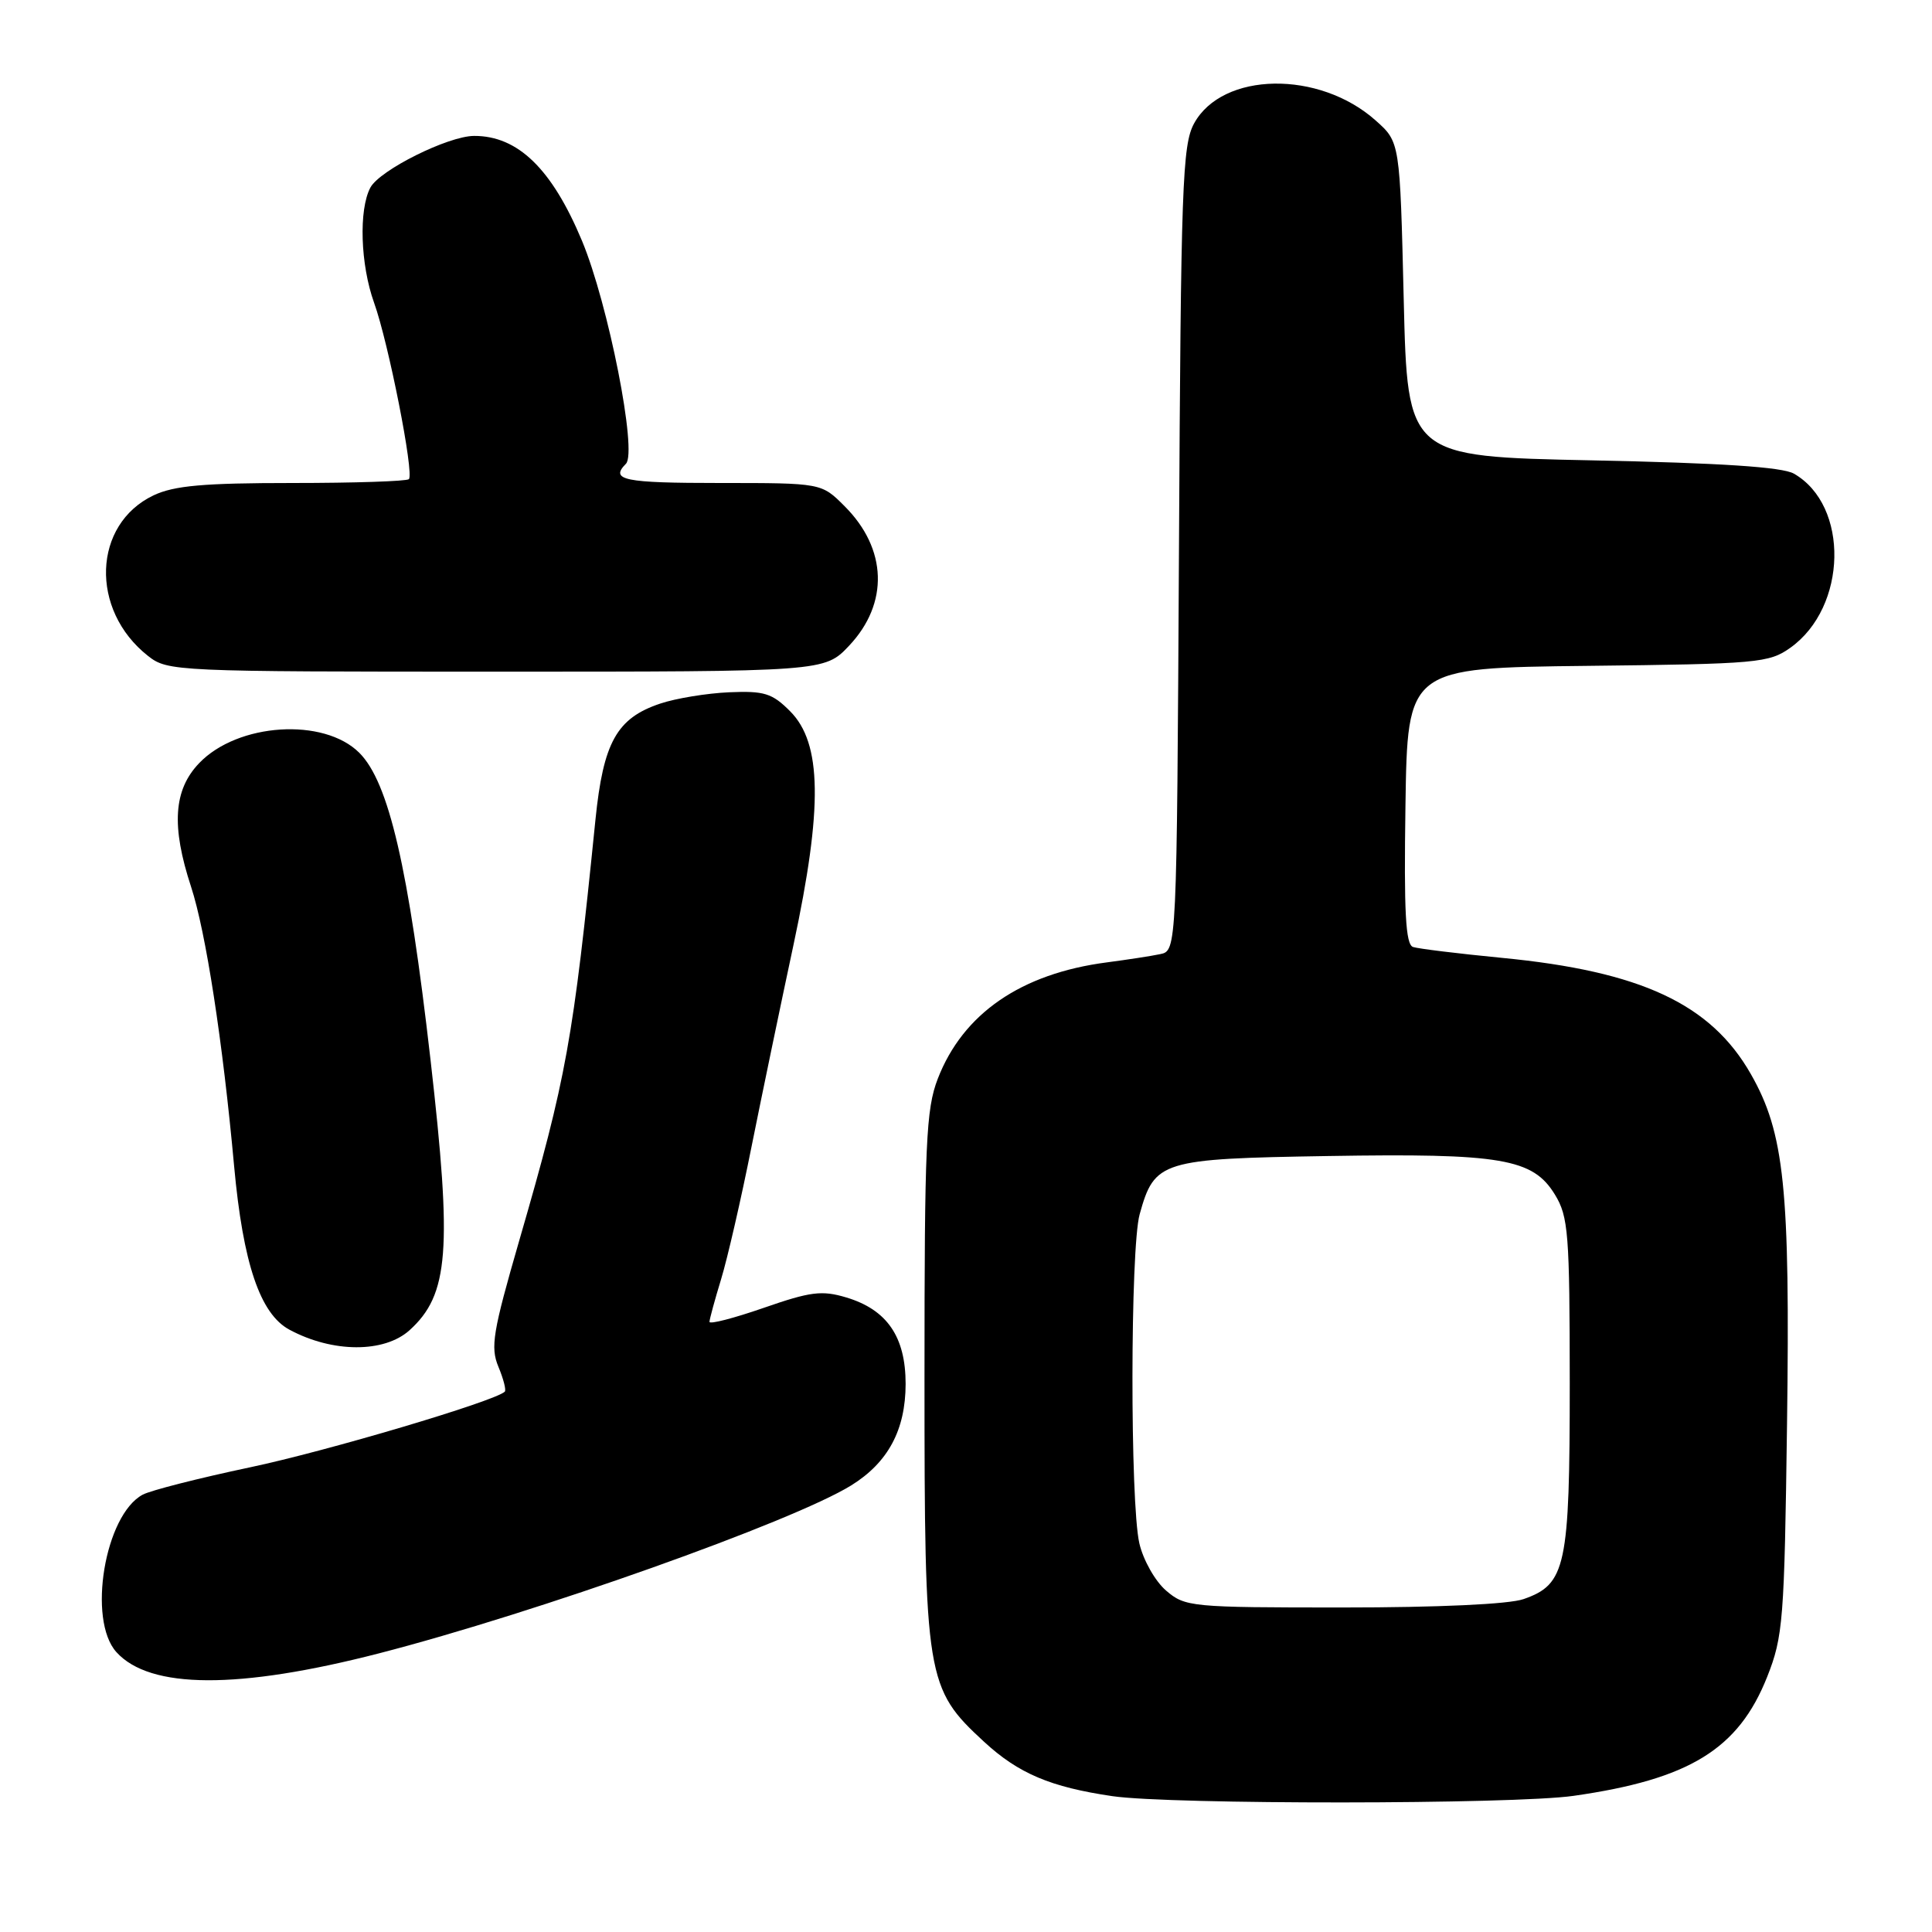 <?xml version="1.0" encoding="UTF-8" standalone="no"?>
<!DOCTYPE svg PUBLIC "-//W3C//DTD SVG 1.1//EN" "http://www.w3.org/Graphics/SVG/1.1/DTD/svg11.dtd" >
<svg xmlns="http://www.w3.org/2000/svg" xmlns:xlink="http://www.w3.org/1999/xlink" version="1.1" viewBox="0 0 256 256">
 <g >
 <path fill="currentColor"
d=" M 208.50 237.96 C 223.86 235.77 230.35 231.78 234.16 222.19 C 236.27 216.86 236.44 214.72 236.79 188.71 C 237.21 157.46 236.45 150.12 231.99 142.31 C 226.69 133.02 217.43 128.70 199.00 126.92 C 193.22 126.36 187.93 125.71 187.23 125.48 C 186.25 125.14 186.02 120.87 186.23 106.77 C 186.50 88.50 186.50 88.50 210.37 88.23 C 232.90 87.98 234.41 87.84 237.23 85.83 C 244.79 80.45 245.06 66.97 237.70 62.76 C 236.17 61.88 228.03 61.35 211.00 61.00 C 186.50 60.50 186.50 60.50 186.00 39.67 C 185.50 18.83 185.50 18.83 182.30 15.98 C 174.81 9.28 161.98 9.49 158.22 16.36 C 156.67 19.20 156.47 24.61 156.22 72.74 C 155.93 125.98 155.93 125.98 153.72 126.43 C 152.50 126.69 149.32 127.17 146.67 127.52 C 135.30 129.00 127.60 134.30 124.26 142.94 C 122.70 146.98 122.50 151.50 122.50 182.50 C 122.50 222.45 122.71 223.71 130.39 230.79 C 134.95 235.00 139.21 236.80 147.40 238.00 C 155.09 239.13 200.52 239.10 208.50 237.96 Z  M 50.21 219.08 C 71.07 213.70 105.02 201.62 112.78 196.83 C 117.67 193.80 119.99 189.48 120.00 183.38 C 120.00 177.13 117.54 173.54 112.14 171.92 C 108.90 170.95 107.40 171.14 101.19 173.30 C 97.24 174.67 94.00 175.51 94.01 175.15 C 94.02 174.79 94.71 172.25 95.55 169.50 C 96.39 166.75 98.20 158.88 99.57 152.00 C 100.95 145.12 103.46 133.05 105.15 125.16 C 109.04 106.98 108.91 98.46 104.69 94.24 C 102.31 91.85 101.26 91.53 96.61 91.73 C 93.67 91.86 89.56 92.53 87.48 93.23 C 81.72 95.16 79.94 98.36 78.90 108.62 C 75.93 137.98 75.08 142.72 68.82 164.32 C 65.30 176.49 64.96 178.50 66.04 181.10 C 66.72 182.73 67.10 184.22 66.88 184.41 C 65.44 185.71 43.28 192.29 33.12 194.43 C 26.35 195.86 19.95 197.49 18.91 198.05 C 13.88 200.74 11.56 214.65 15.43 218.92 C 19.87 223.83 31.57 223.88 50.21 219.08 Z  M 54.27 176.26 C 59.48 171.54 59.93 165.67 57.05 140.46 C 54.13 114.93 51.52 103.66 47.61 99.75 C 42.90 95.05 31.50 95.78 26.39 101.12 C 22.99 104.66 22.68 109.47 25.32 117.51 C 27.27 123.46 29.52 138.01 31.02 154.50 C 32.20 167.40 34.46 174.10 38.35 176.19 C 44.07 179.27 50.91 179.29 54.27 176.26 Z  M 112.51 85.56 C 117.80 79.95 117.57 72.72 111.91 67.07 C 108.85 64.00 108.85 64.00 95.42 64.00 C 82.64 64.00 80.79 63.62 82.94 61.45 C 84.48 59.90 80.61 40.28 77.11 31.89 C 73.13 22.37 68.62 17.99 62.82 18.01 C 59.38 18.02 50.32 22.54 49.08 24.85 C 47.52 27.77 47.75 35.06 49.57 40.12 C 51.48 45.43 54.90 62.77 54.18 63.49 C 53.90 63.77 46.95 64.00 38.73 64.00 C 26.99 64.00 23.07 64.35 20.36 65.63 C 12.27 69.47 11.88 80.83 19.61 86.91 C 22.21 88.96 23.17 89.00 65.77 89.00 C 109.26 89.00 109.26 89.00 112.51 85.56 Z  M 154.50 210.75 C 153.06 209.51 151.48 206.71 150.97 204.50 C 149.73 199.11 149.76 165.41 151.01 160.90 C 152.98 153.80 153.84 153.54 175.97 153.18 C 198.95 152.80 203.12 153.51 206.04 158.30 C 207.82 161.21 207.99 163.45 208.00 183.30 C 208.00 207.59 207.50 209.93 201.88 211.89 C 199.95 212.57 190.55 213.00 177.91 213.00 C 157.78 213.00 157.03 212.93 154.50 210.75 Z "/>
</g>
</svg>